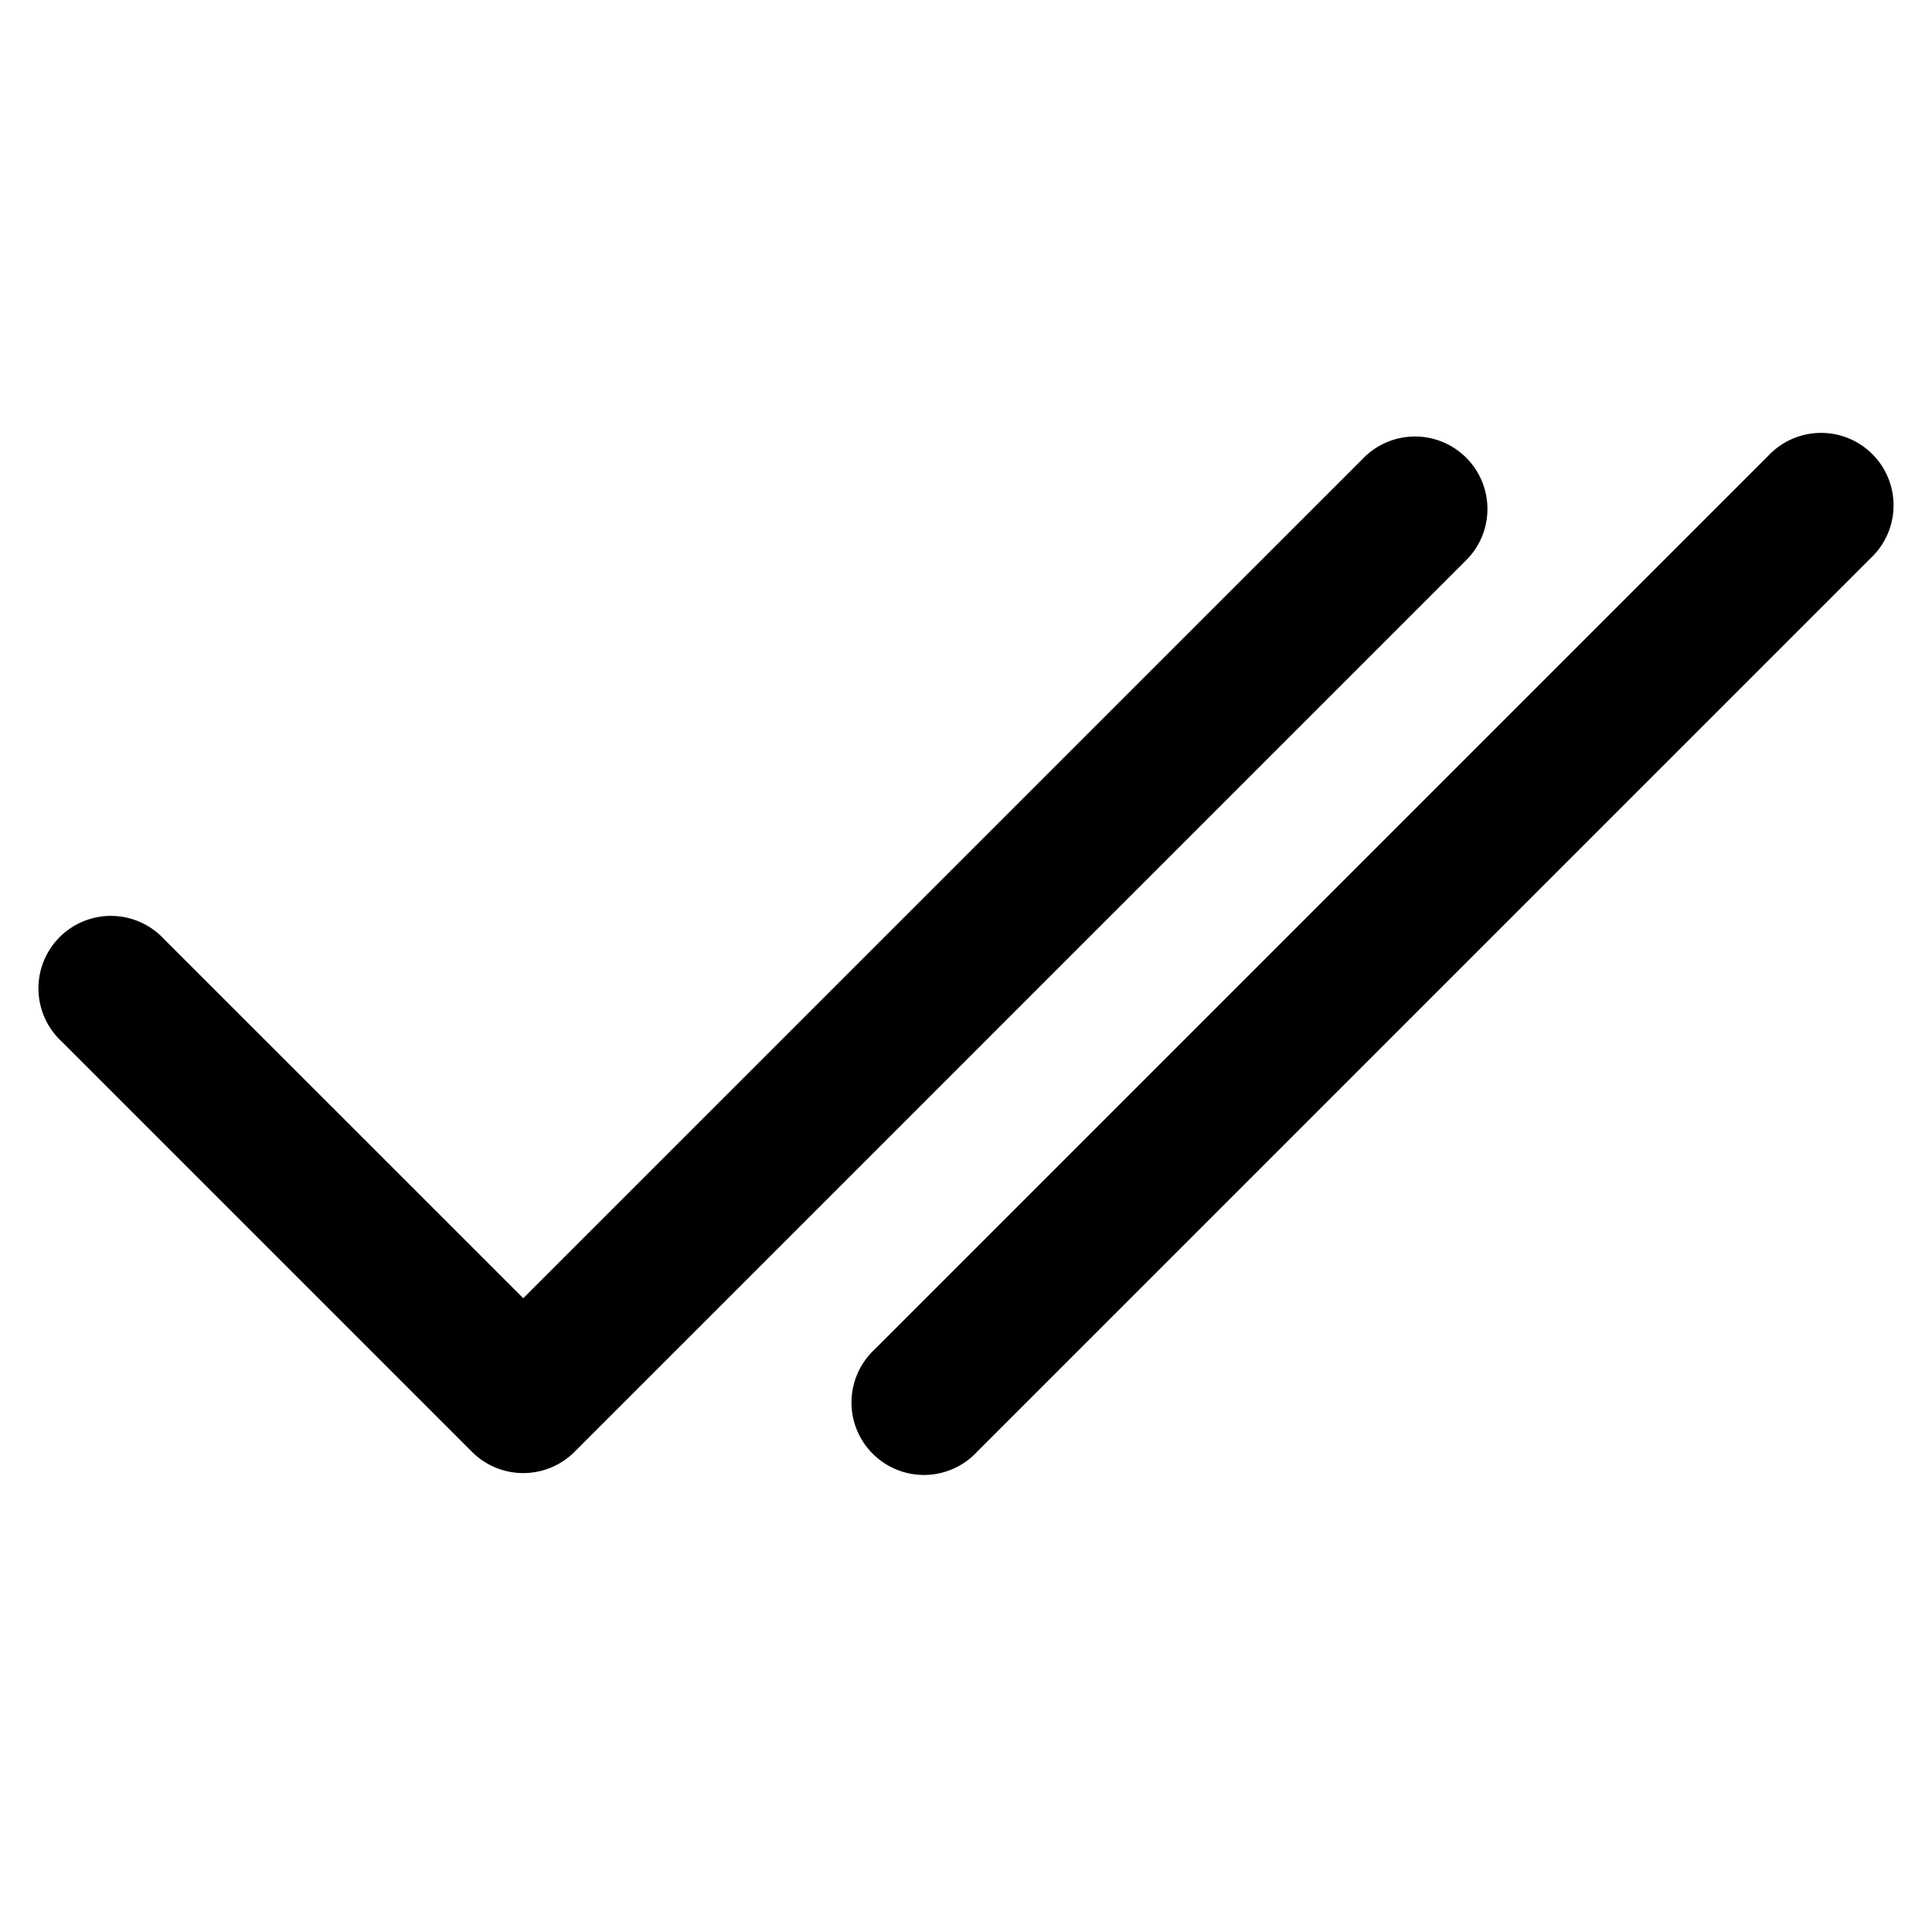 <svg xmlns="http://www.w3.org/2000/svg" width="24" height="24" fill="currentColor" viewBox="0 0 24 24"><path d="M18.236 6.936a.9.9 0 0 0-1.272-1.272L6.5 16.127l-4.464-4.463a.9.9 0 1 0-1.272 1.272l5.1 5.1a.9.9 0 0 0 1.272 0l11.1-11.1Zm5 0a.9.9 0 1 0-1.272-1.272l-11.1 11.1a.9.9 0 1 0 1.272 1.272l11.1-11.1Z"/></svg>
